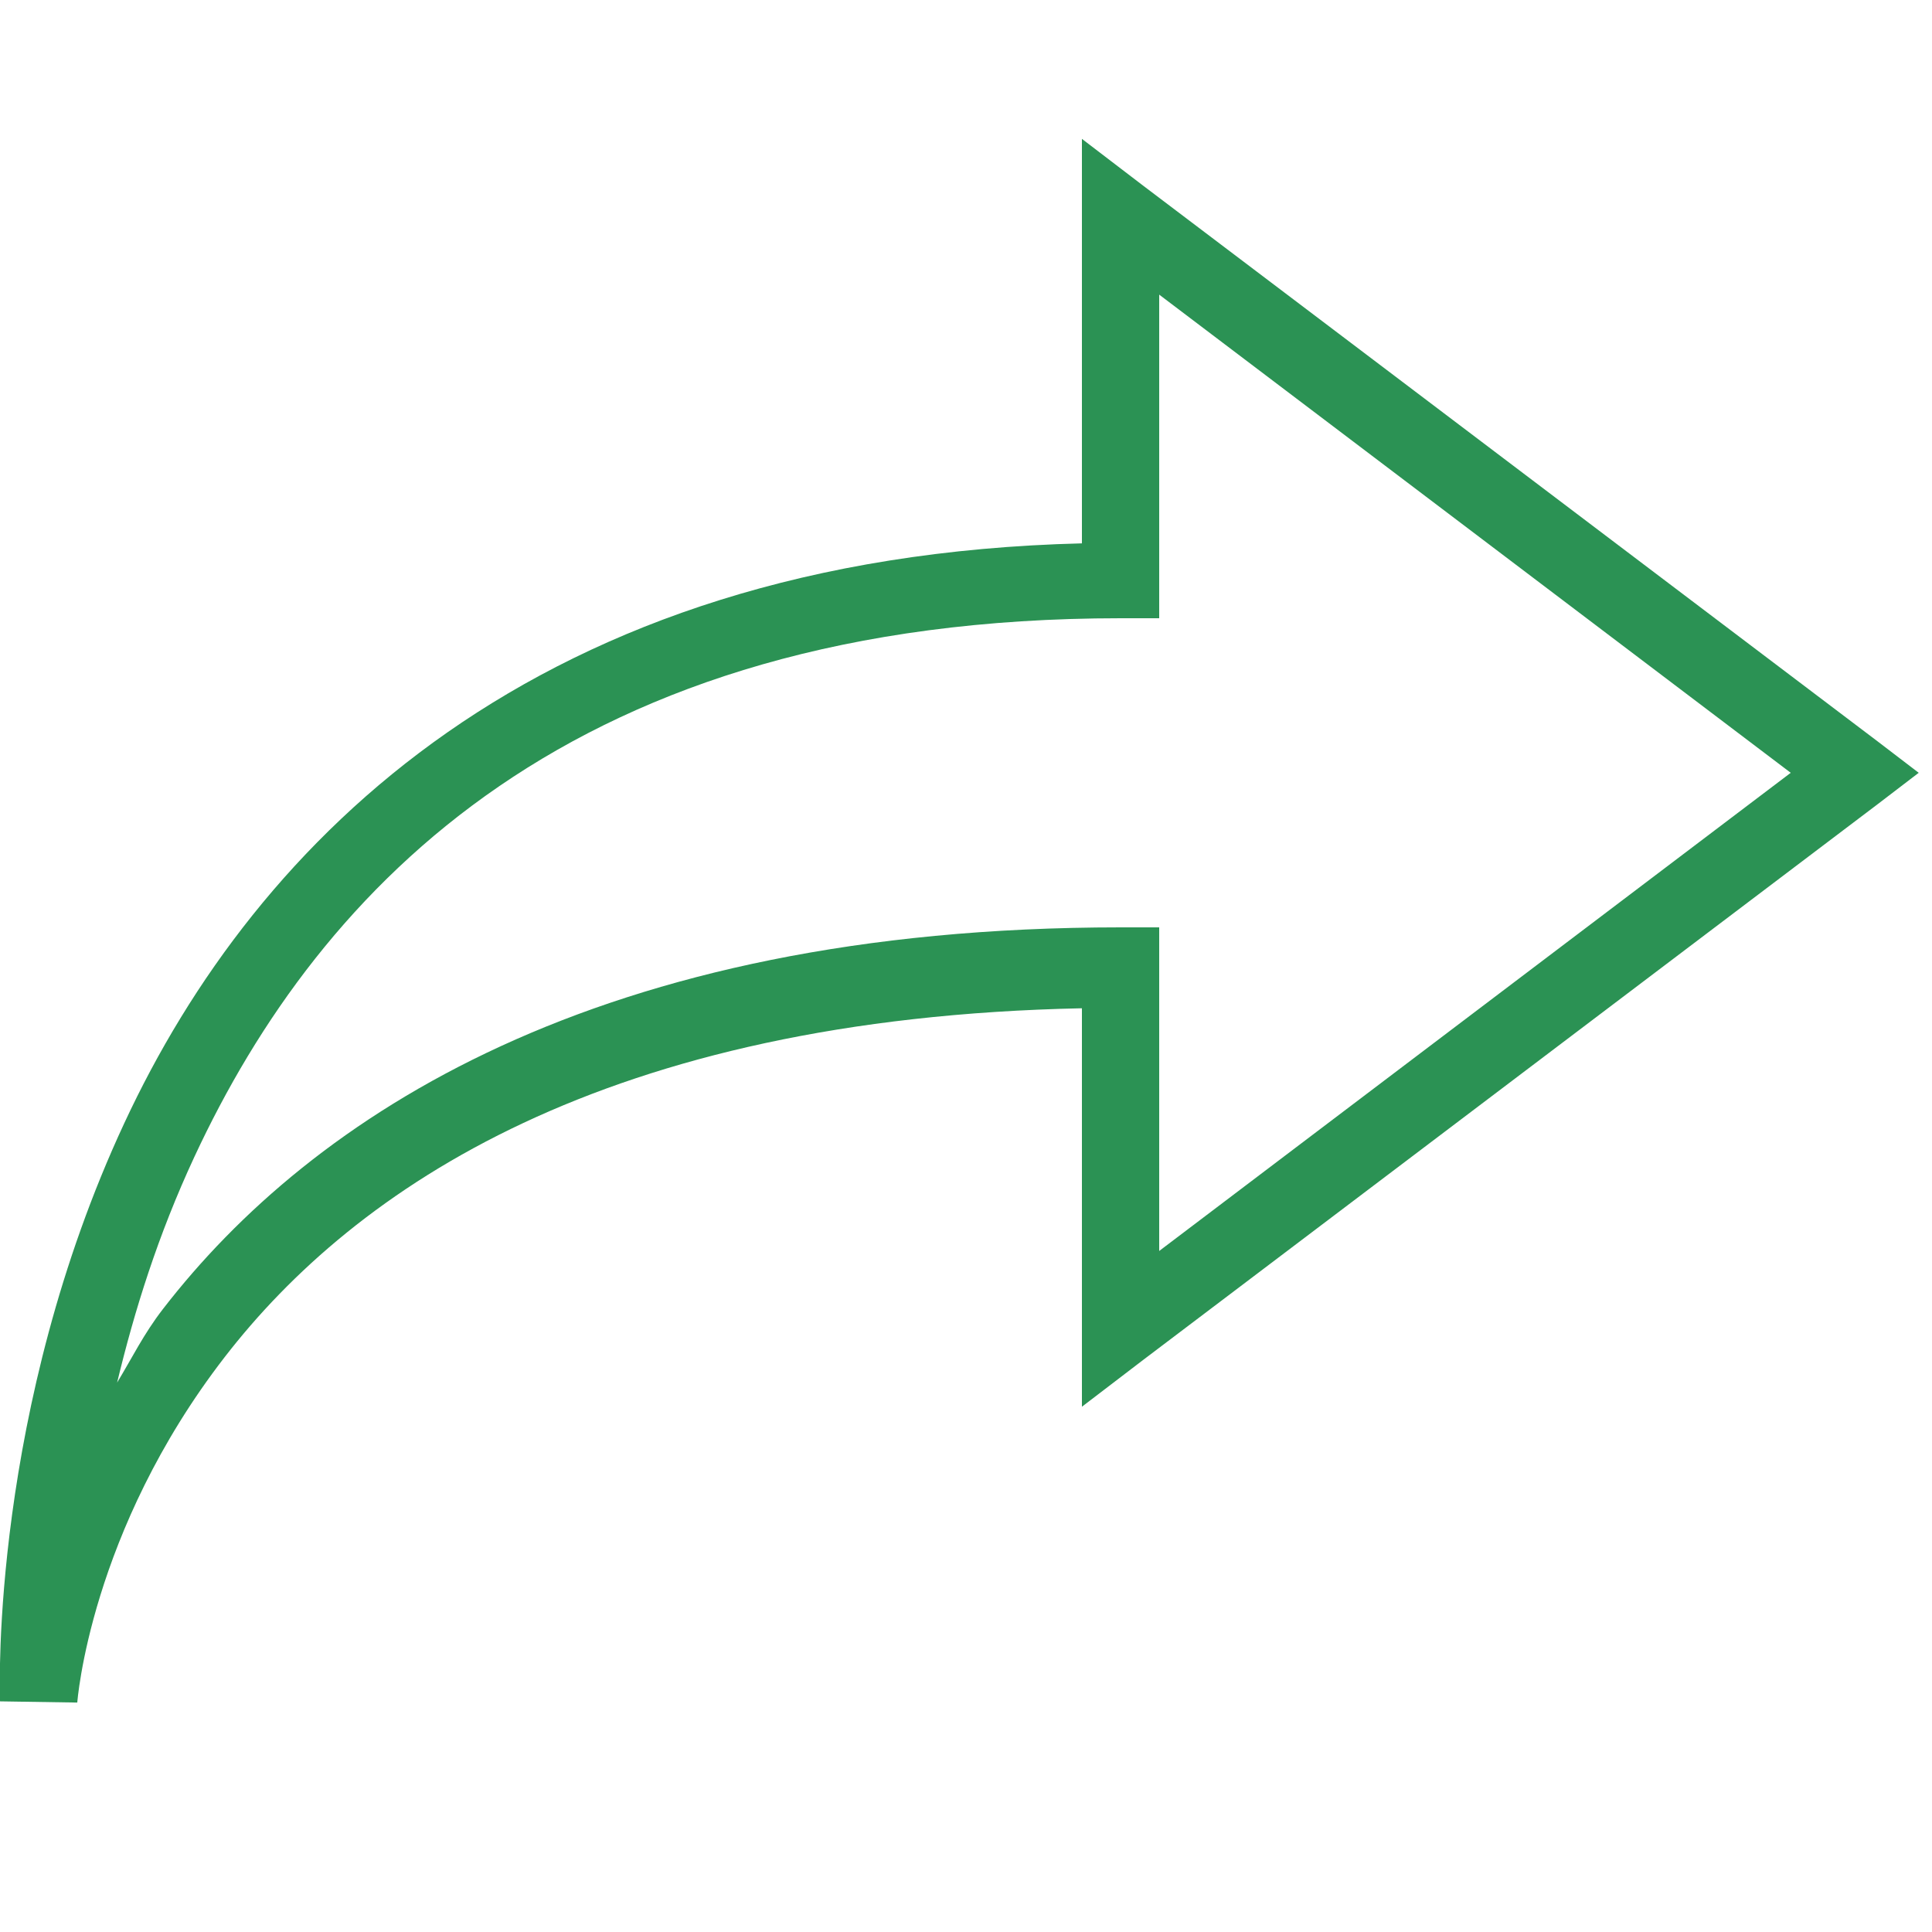 <svg xmlns="http://www.w3.org/2000/svg" viewBox="0 0 50 50">
  <path d="M28 3.594L28 14.062C13.863 14.414 6.625 21.742 3.219 29.062C-0.227 36.461 -0.008 43.711 0 43.906C0 43.906 0 43.938 0 43.938C0 43.938 0 44.031 0 44.031L2 44.062C2 44.062 2.32 39.645 5.812 35.125C9.203 30.738 15.66 26.348 28 26.094L28 36.406L29.594 35.188L48.594 20.812L49.656 20L48.594 19.188L29.594 4.812 Z M 30 7.625L46.344 20L30 32.375L30 24L29 24C15.449 24 8.07 28.895 4.219 33.875C3.719 34.52 3.418 35.145 3.031 35.781C3.48 33.918 4.086 31.969 5.031 29.938C8.289 22.938 14.832 16 29 16L30 16Z" fill="#2B9254" />
</svg>